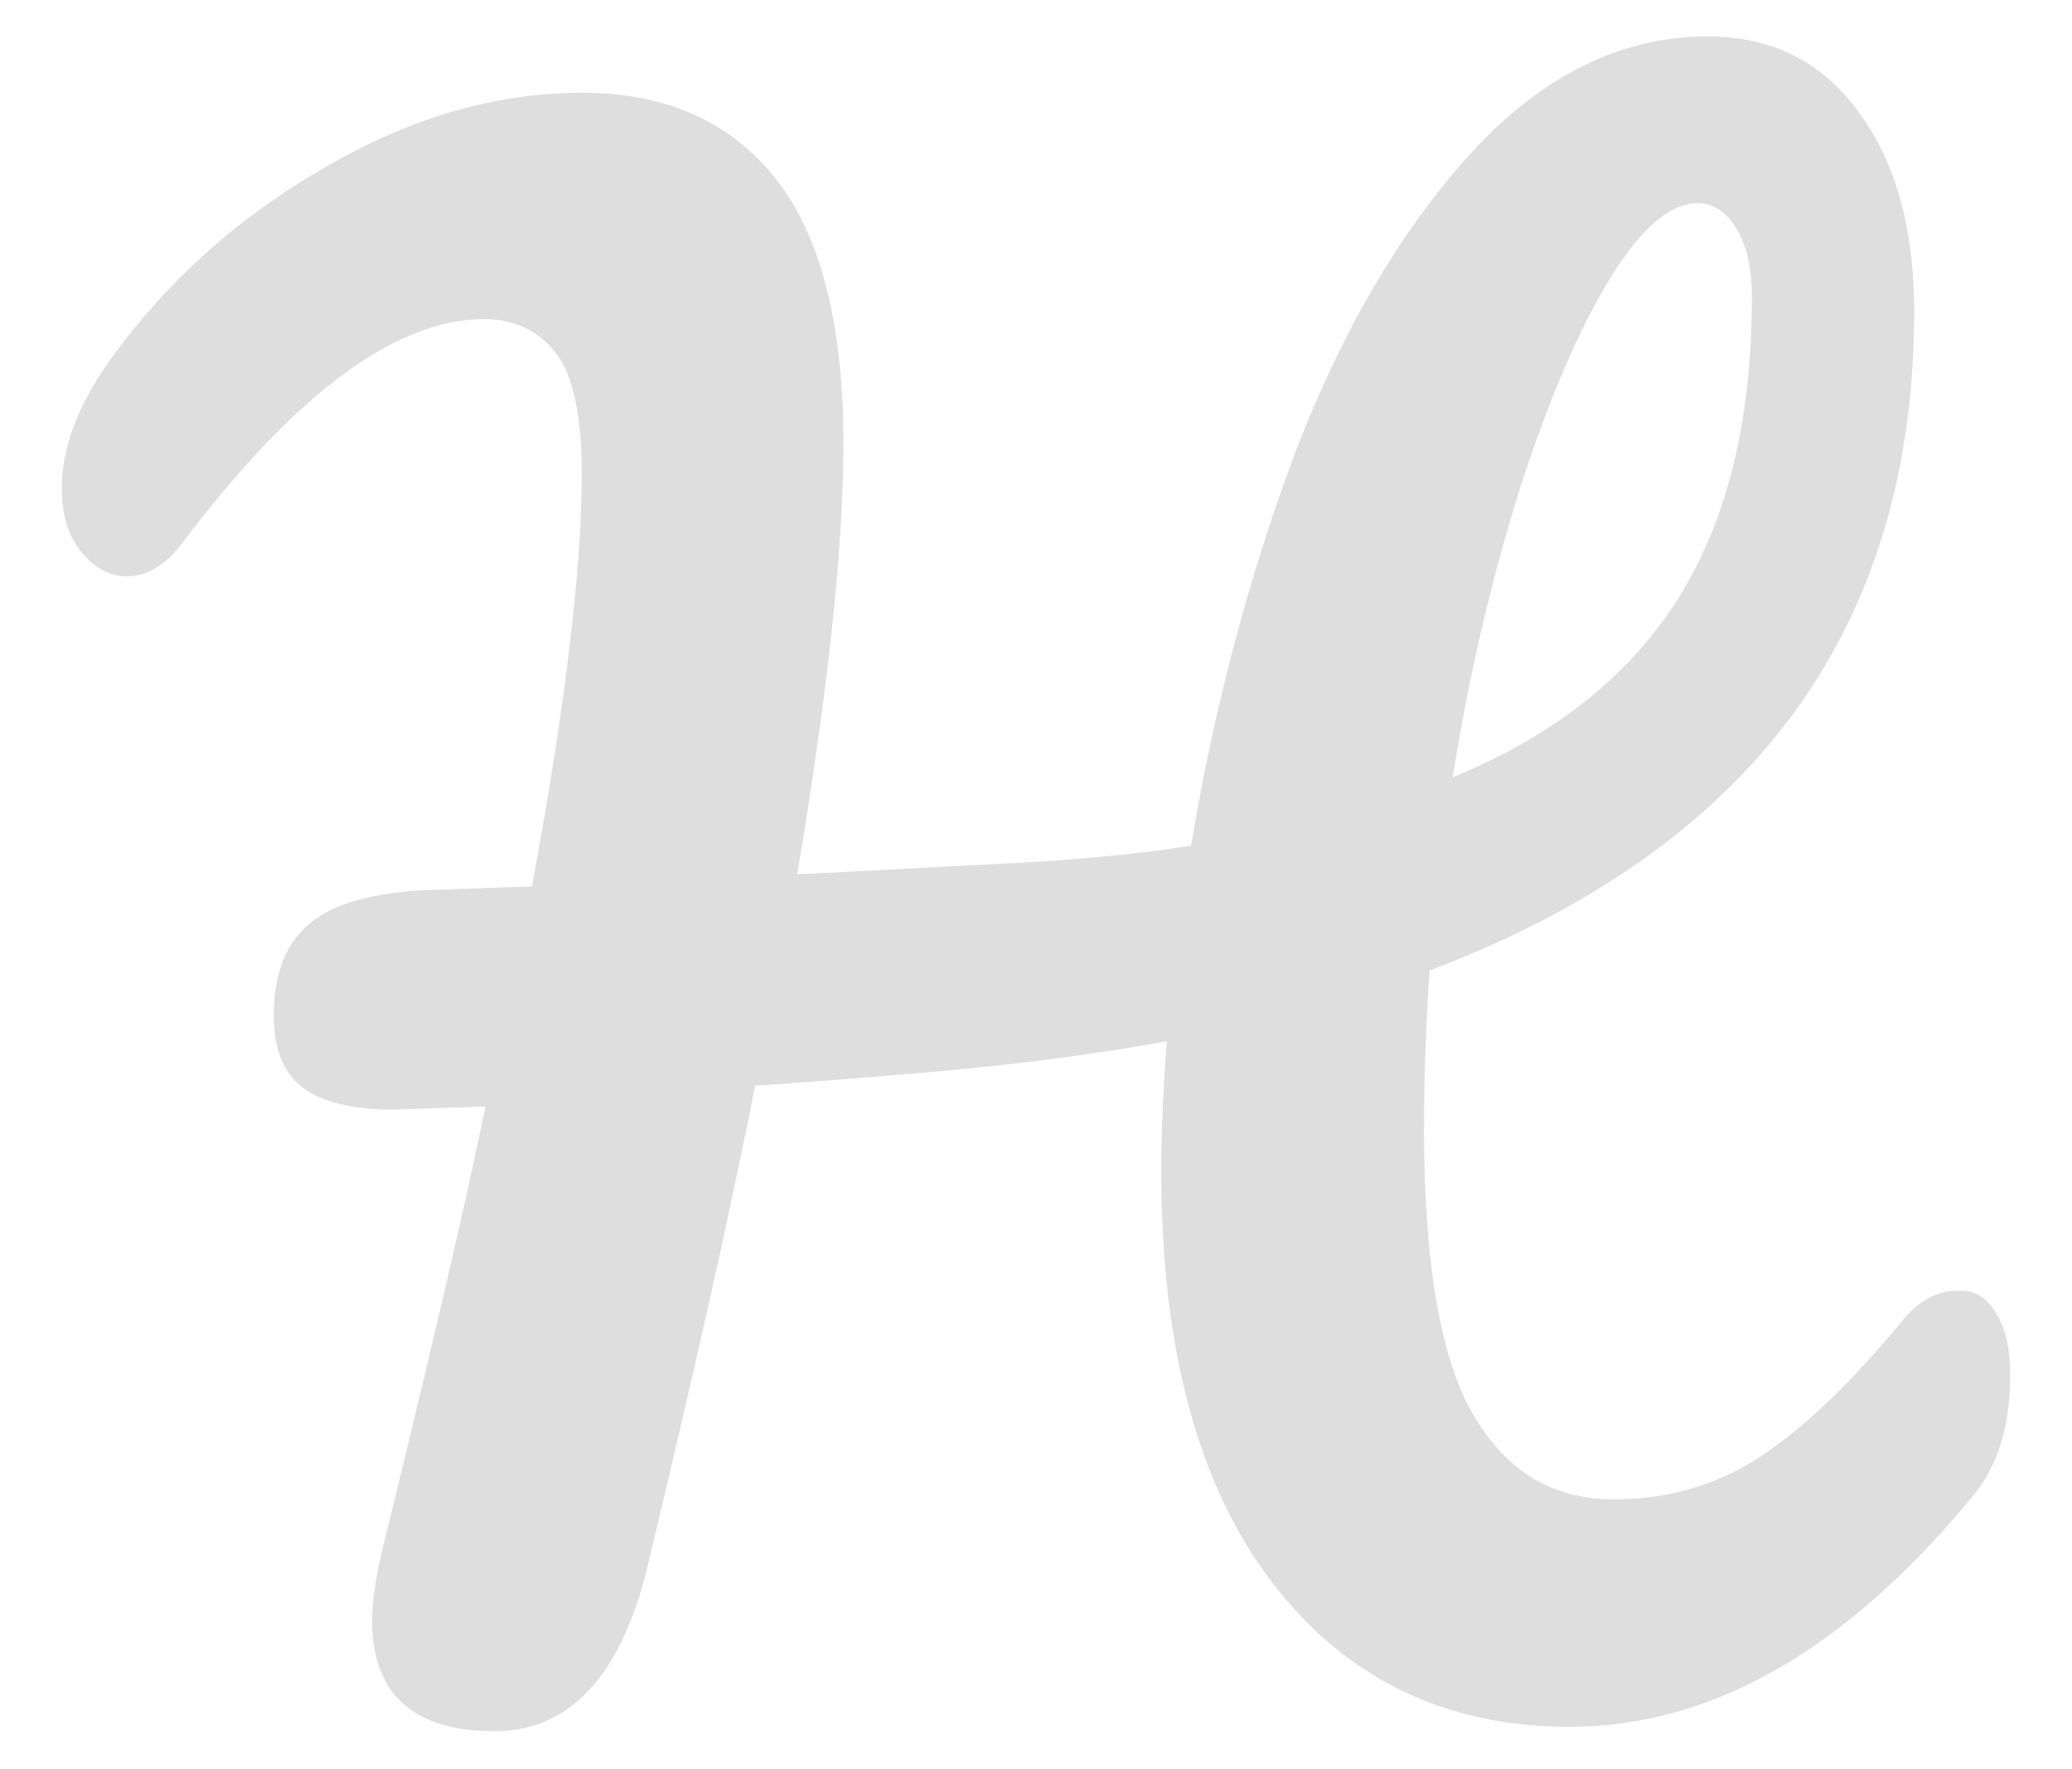 <?xml version="1.0" encoding="utf-8"?>
<!-- Generator: Adobe Illustrator 23.0.3, SVG Export Plug-In . SVG Version: 6.00 Build 0)  -->
<svg version="1.1" id="logo-h" xmlns="http://www.w3.org/2000/svg" xmlns:xlink="http://www.w3.org/1999/xlink" x="0px" y="0px"
	 viewBox="0 0 187.7 160.2" enable-background="new 0 0 187.7 160.2" xml:space="preserve">
<g>
	<g>
		<g>
			<defs>
				<path id="SVGID_1_" d="M180.8,118.9c0.9,1.4,1.3,3.3,1.3,5.7c0,4.5-1.1,8.1-3.3,10.8c-11.5,14-23.7,21-36.6,21
					c-11.2,0-20.2-4.3-26.9-13s-10.1-21.1-10.1-37.3c0-3.9,0.2-7.9,0.5-11.8c-7.6,1.4-16,2.4-25,3.1c-6,0.5-10.1,0.8-12.3,0.9
					c-2.3,11.8-5.6,26.3-9.7,43.4c-2.4,10.1-7.1,15.1-13.9,15.1c-7.4,0-11.1-3.4-11.1-10.1c0-1.5,0.3-3.6,0.9-6.2
					c3.9-15.9,7.1-29.3,9.4-40.3l-8.3,0.3c-3.8,0-6.6-0.7-8.3-2c-1.7-1.3-2.6-3.5-2.6-6.5c0-3.8,1.1-6.6,3.3-8.4s5.8-2.8,10.9-3
					l9.2-0.3c3-16.3,4.5-28.8,4.5-37.3c0-5.4-0.8-9.1-2.4-11.1c-1.6-2-3.8-3-6.4-3c-8.1,0-17.2,6.8-27.4,20.3c-1.5,2-3.2,3-5,3
					c-1.6,0-3-0.8-4.2-2.3s-1.7-3.4-1.7-5.7c0-3.6,1.4-7.4,4.3-11.5c5.1-7.1,11.5-12.9,19.3-17.4c7.8-4.6,15.6-6.9,23.6-6.9
					c7.5,0,13.3,2.6,17.4,7.7s6.2,13.2,6.2,24c0,9.6-1.4,22.6-4.2,39.1l17-0.9c7.3-0.3,13.5-0.9,18.7-1.7
					c2.1-12.7,5.3-24.6,9.5-35.8c4.3-11.1,9.6-20.1,16-27.1c6.4-6.9,13.5-10.4,21.3-10.4c5.8,0,10.4,2.3,13.7,6.9
					c3.4,4.6,5,10.6,5,18c0,28.7-14.6,48.6-43.9,59.7c-0.3,4.6-0.5,9.4-0.5,14.4c0,12.1,1.5,20.8,4.5,25.9c3,5.1,7.2,7.6,12.7,7.6
					c4.7,0,9.1-1.2,13-3.7s8.4-6.7,13.4-12.8c1.4-1.6,3-2.4,4.7-2.4C178.8,116.8,180,117.5,180.8,118.9z M145.8,25.3
					c-2.8,4.6-5.5,10.9-8.1,18.9c-2.5,8-4.6,16.7-6.1,26.2c9.3-3.8,16.1-9.3,20.5-16.3c4.4-7.1,6.6-16.1,6.6-27.2
					c0-2.7-0.5-4.7-1.4-6.2s-2.1-2.3-3.5-2.3C151.3,18.4,148.6,20.7,145.8,25.3z"/>
			</defs>
			<clipPath id="SVGID_2_">
				<use xlink:href="#SVGID_1_"  overflow="visible"/>
			</clipPath>
			<path id="h-path1" clip-path="url(#SVGID_2_)" fill="none" stroke="#DEDEDE" stroke-width="30" stroke-miterlimit="10" d="
				M41,160l3.4-10.2C56.8,109.9,65.7,35.7,65.7,35.7C56.8-13.1,9.9,45.9,9.9,45.9L0.8,58.4"/>
		</g>
	</g>
</g>
<g>
	<g>
		<g>
			<defs>
				<path id="SVGID_3_" d="M180.8,118.9c0.9,1.4,1.3,3.3,1.3,5.7c0,4.5-1.1,8.1-3.3,10.8c-11.5,14-23.7,21-36.6,21
					c-11.2,0-20.2-4.3-26.9-13s-10.1-21.1-10.1-37.3c0-3.9,0.2-7.9,0.5-11.8c-7.6,1.4-16,2.4-25,3.1c-6,0.5-10.1,0.8-12.3,0.9
					c-2.3,11.8-5.6,26.3-9.7,43.4c-2.4,10.1-7.1,15.1-13.9,15.1c-7.4,0-11.1-3.4-11.1-10.1c0-1.5,0.3-3.6,0.9-6.2
					c3.9-15.9,7.1-29.3,9.4-40.3l-8.3,0.3c-3.8,0-6.6-0.7-8.3-2c-1.7-1.3-2.6-3.5-2.6-6.5c0-3.8,1.1-6.6,3.3-8.4s5.8-2.8,10.9-3
					l9.2-0.3c3-16.3,4.5-28.8,4.5-37.3c0-5.4-0.8-9.1-2.4-11.1c-1.6-2-3.8-3-6.4-3c-8.1,0-17.2,6.8-27.4,20.3c-1.5,2-3.2,3-5,3
					c-1.6,0-3-0.8-4.2-2.3s-1.7-3.4-1.7-5.7c0-3.6,1.4-7.4,4.3-11.5c5.1-7.1,11.5-12.9,19.3-17.4c7.8-4.6,15.6-6.9,23.6-6.9
					c7.5,0,13.3,2.6,17.4,7.7s6.2,13.2,6.2,24c0,9.6-1.4,22.6-4.2,39.1l17-0.9c7.3-0.3,13.5-0.9,18.7-1.7
					c2.1-12.7,5.3-24.6,9.5-35.8c4.3-11.1,9.6-20.1,16-27.1c6.4-6.9,13.5-10.4,21.3-10.4c5.8,0,10.4,2.3,13.7,6.9
					c3.4,4.6,5,10.6,5,18c0,28.7-14.6,48.6-43.9,59.7c-0.3,4.6-0.5,9.4-0.5,14.4c0,12.1,1.5,20.8,4.5,25.9c3,5.1,7.2,7.6,12.7,7.6
					c4.7,0,9.1-1.2,13-3.7s8.4-6.7,13.4-12.8c1.4-1.6,3-2.4,4.7-2.4C178.8,116.8,180,117.5,180.8,118.9z M145.8,25.3
					c-2.8,4.6-5.5,10.9-8.1,18.9c-2.5,8-4.6,16.7-6.1,26.2c9.3-3.8,16.1-9.3,20.5-16.3c4.4-7.1,6.6-16.1,6.6-27.2
					c0-2.7-0.5-4.7-1.4-6.2s-2.1-2.3-3.5-2.3C151.3,18.4,148.6,20.7,145.8,25.3z"/>
			</defs>
			<clipPath id="SVGID_4_">
				<use xlink:href="#SVGID_3_"  overflow="visible"/>
			</clipPath>
			<path id="h-path2" clip-path="url(#SVGID_4_)" fill="none" stroke="#DEDEDE" stroke-width="30" stroke-miterlimit="10" d="
				M13.1,92.6l14.1-1.4l7.1-0.7l88.7-7.3c0,0,63.7-23.4,35.6-72.2c0,0-25.1-10-35.1,53.1S117,172.8,173.1,131l7.4-11.5l1.5-4.3"/>
		</g>
	</g>
</g>
</svg>

